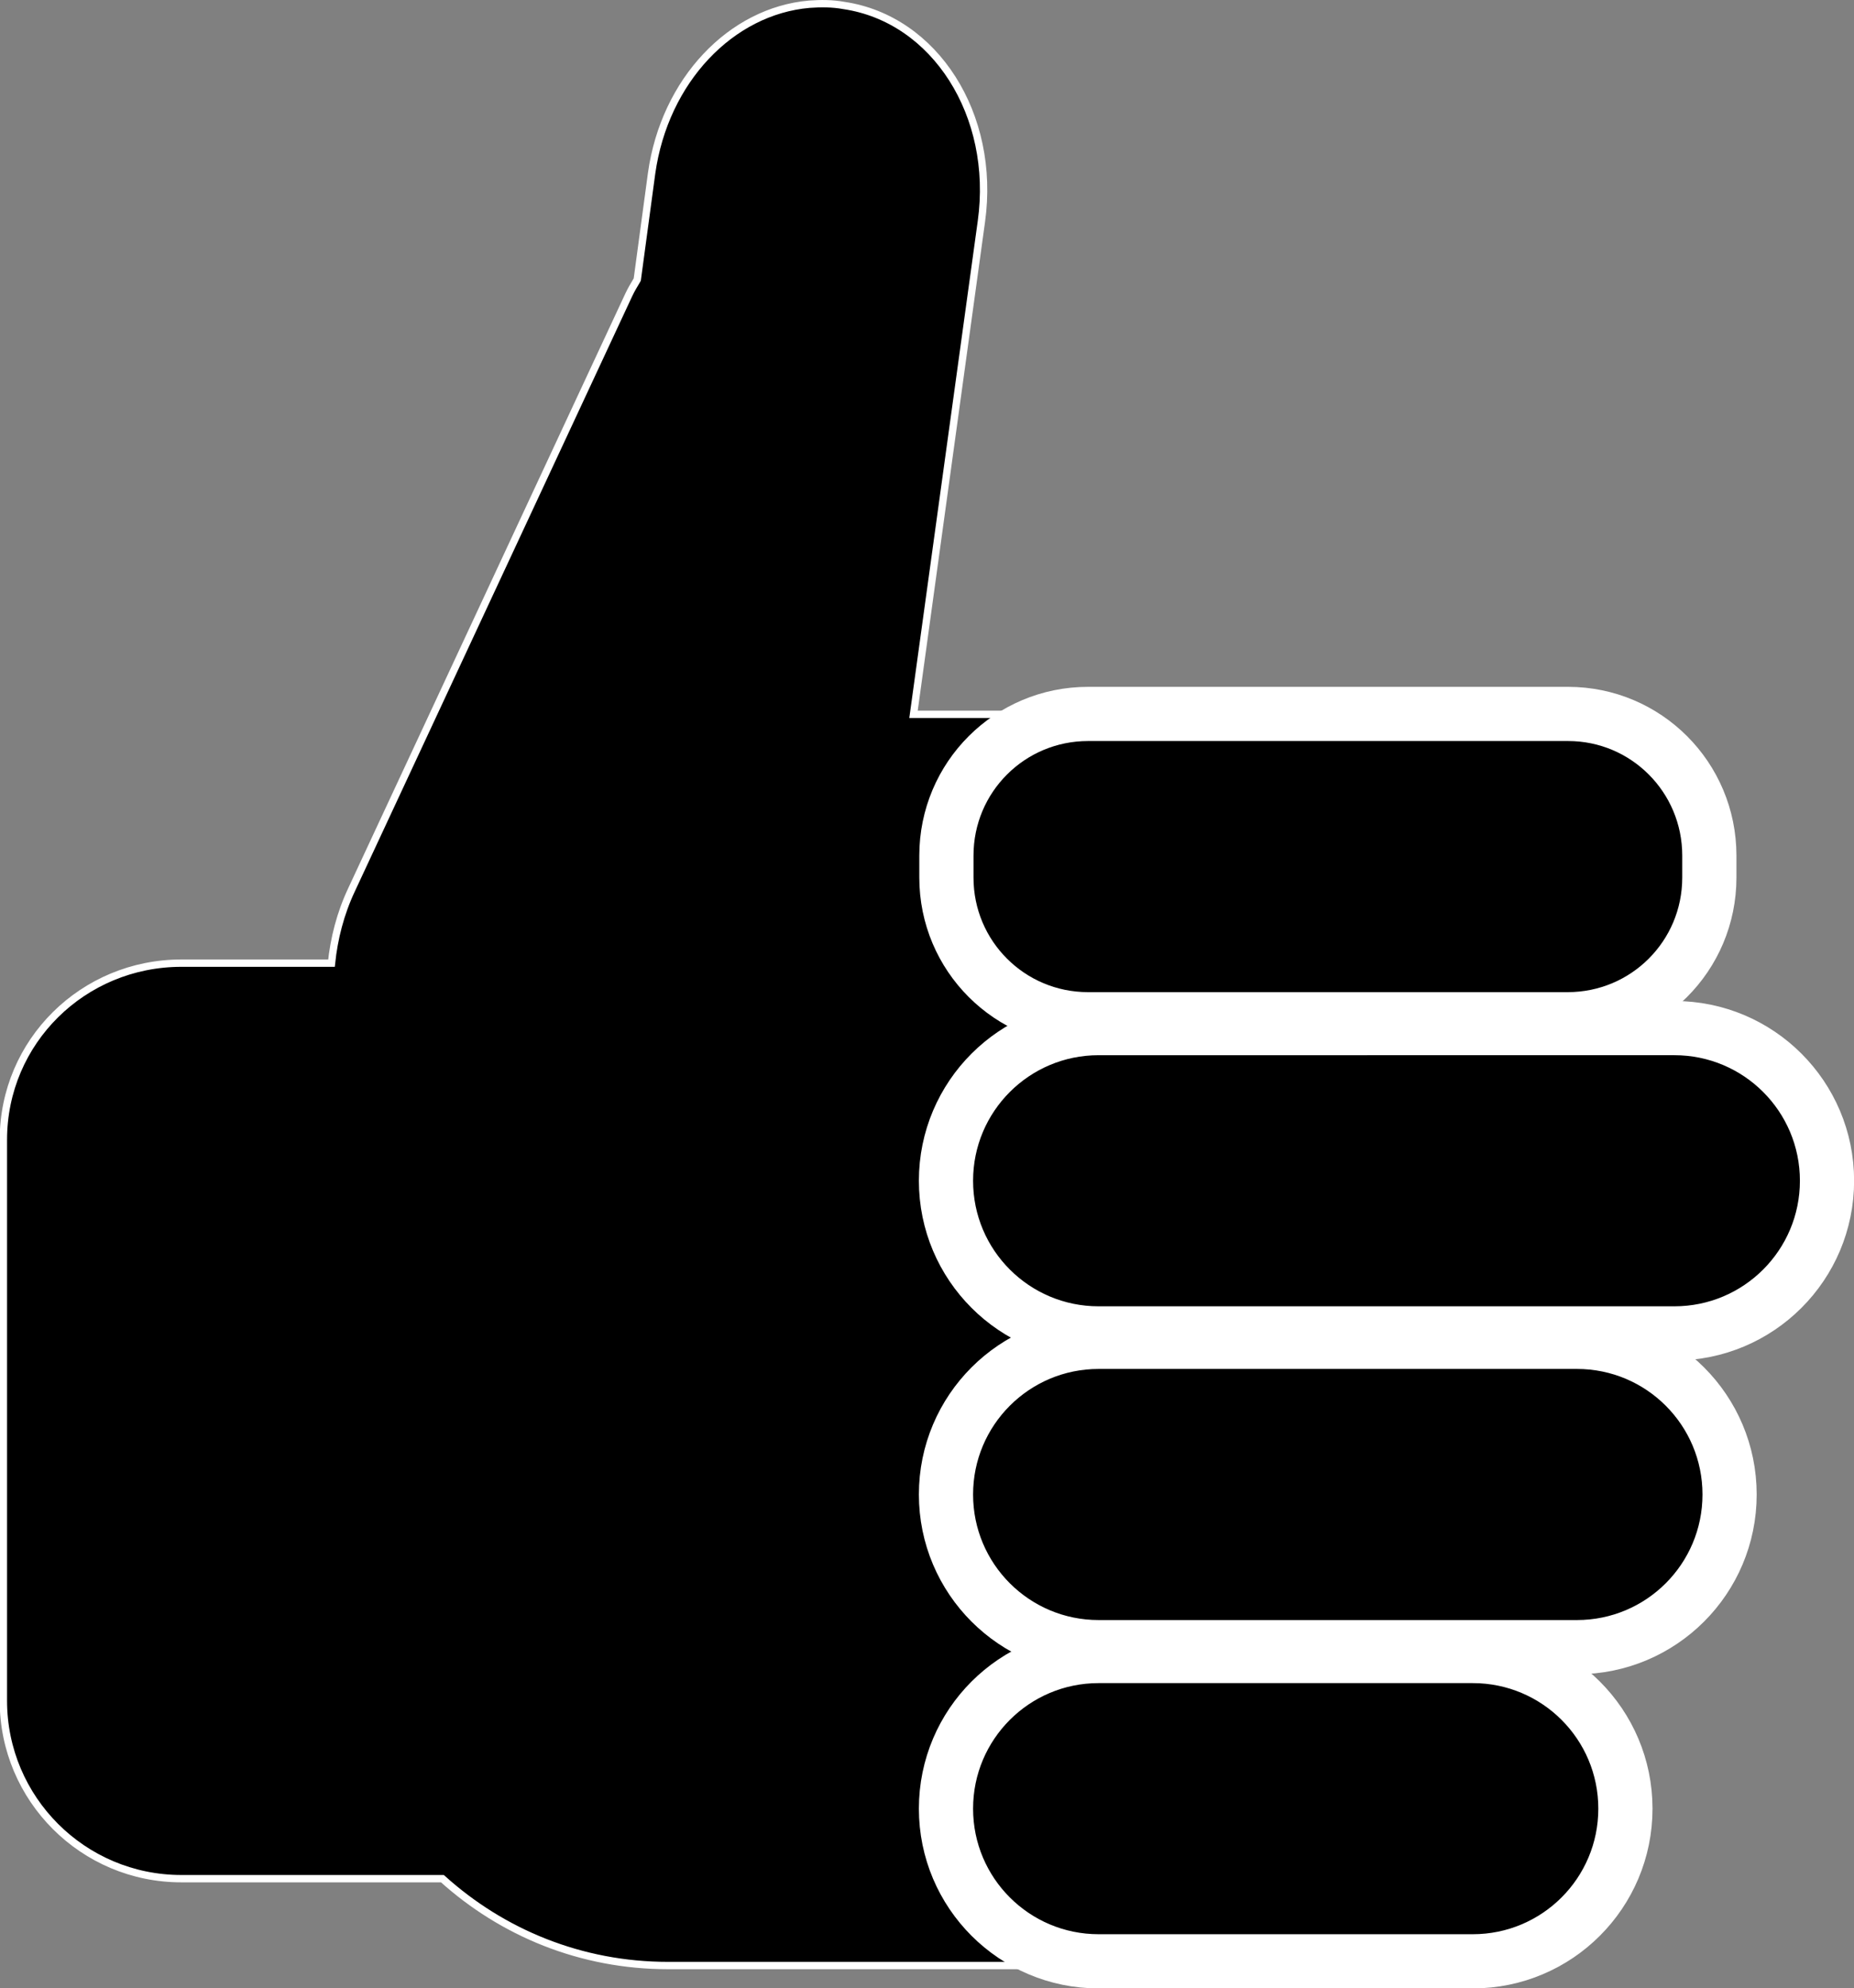 <?xml version="1.0" encoding="utf-8"?>
<!-- Generator: Adobe Illustrator 24.0.3, SVG Export Plug-In . SVG Version: 6.00 Build 0)  -->
<!DOCTYPE svg PUBLIC "-//W3C//DTD SVG 1.1//EN" "http://www.w3.org/Graphics/SVG/1.1/DTD/svg11.dtd">
<svg version="1.1" id="Layer_1" xmlns:x="http://ns.adobe.com/Extensibility/1.0/" xmlns:i="http://ns.adobe.com/AdobeIllustrator/10.0/" xmlns:graph="http://ns.adobe.com/Graphs/1.0/"
	 xmlns="http://www.w3.org/2000/svg" xmlns:xlink="http://www.w3.org/1999/xlink" x="0px" y="0px" viewBox="0 0 439.6 471.5"
	 style="enable-background:new 0 0 439.6 471.5;" xml:space="preserve">
<rect x="0" y="0" width="439.6" height="471.5" fill="#808080" stroke="none"/>
<style type="text/css">
	.st0{stroke:#FFFFFF;stroke-width:1.743;}
	.st1{stroke:#FFFFFF;stroke-width:12.851;stroke-miterlimit:29.01;}
</style>
<g>
	<path class="st0" d="M191.9,1c-18.5,1.6-34.3,18-37.4,40.1l-3.4,25.2c-0.7,1.2-1.4,2.3-2,3.6l-65.7,141c-2.7,5.7-4.2,11.7-4.8,17.5
		H43c-23.3,0-42.2,18.6-42.2,41.9v133c0,23.3,18.9,42.2,42.2,42.2h61.9c14.2,12.8,32.8,20.6,53.5,20.6h84.3
		c44.3,0,79.8-35.5,79.8-79.8V249.2c0-44.3-35.5-79.8-79.8-79.8h-26.1l16.1-116.9c3.5-25.2-11-48-32.6-51.2
		C197.4,0.8,194.6,0.8,191.9,1L191.9,1L191.9,1z"/>
	<g>
		<path class="st1" d="M405.3,202.9v5.2c0,18.6-15,33.6-33.6,33.6H258c-18.6,0-33.6-15-33.6-33.6v-5.2c0-18.6,15-33.6,33.6-33.6
			h113.8C390.3,169.3,405.3,184.3,405.3,202.9z"/>
		<path class="st1" d="M433.2,280L433.2,280c0,20-16.2,36.2-36.2,36.2H260.5c-20,0-36.2-16.2-36.2-36.2v0c0-20,16.2-36.2,36.2-36.2
			H397C417,243.8,433.2,260,433.2,280z"/>
		<path class="st1" d="M410.1,354.4L410.1,354.4c0,20-16.2,36.2-36.2,36.2H260.5c-20,0-36.2-16.2-36.2-36.2v0
			c0-20,16.2-36.2,36.2-36.2h113.4C393.9,318.2,410.1,334.4,410.1,354.4z"/>
		<path class="st1" d="M385.4,428.9L385.4,428.9c0,20-16.2,36.2-36.2,36.2h-88.7c-20,0-36.2-16.2-36.2-36.2v0
			c0-20,16.2-36.2,36.2-36.2h88.7C369.2,392.7,385.4,408.9,385.4,428.9z"/>
	</g>
</g>
</svg>
